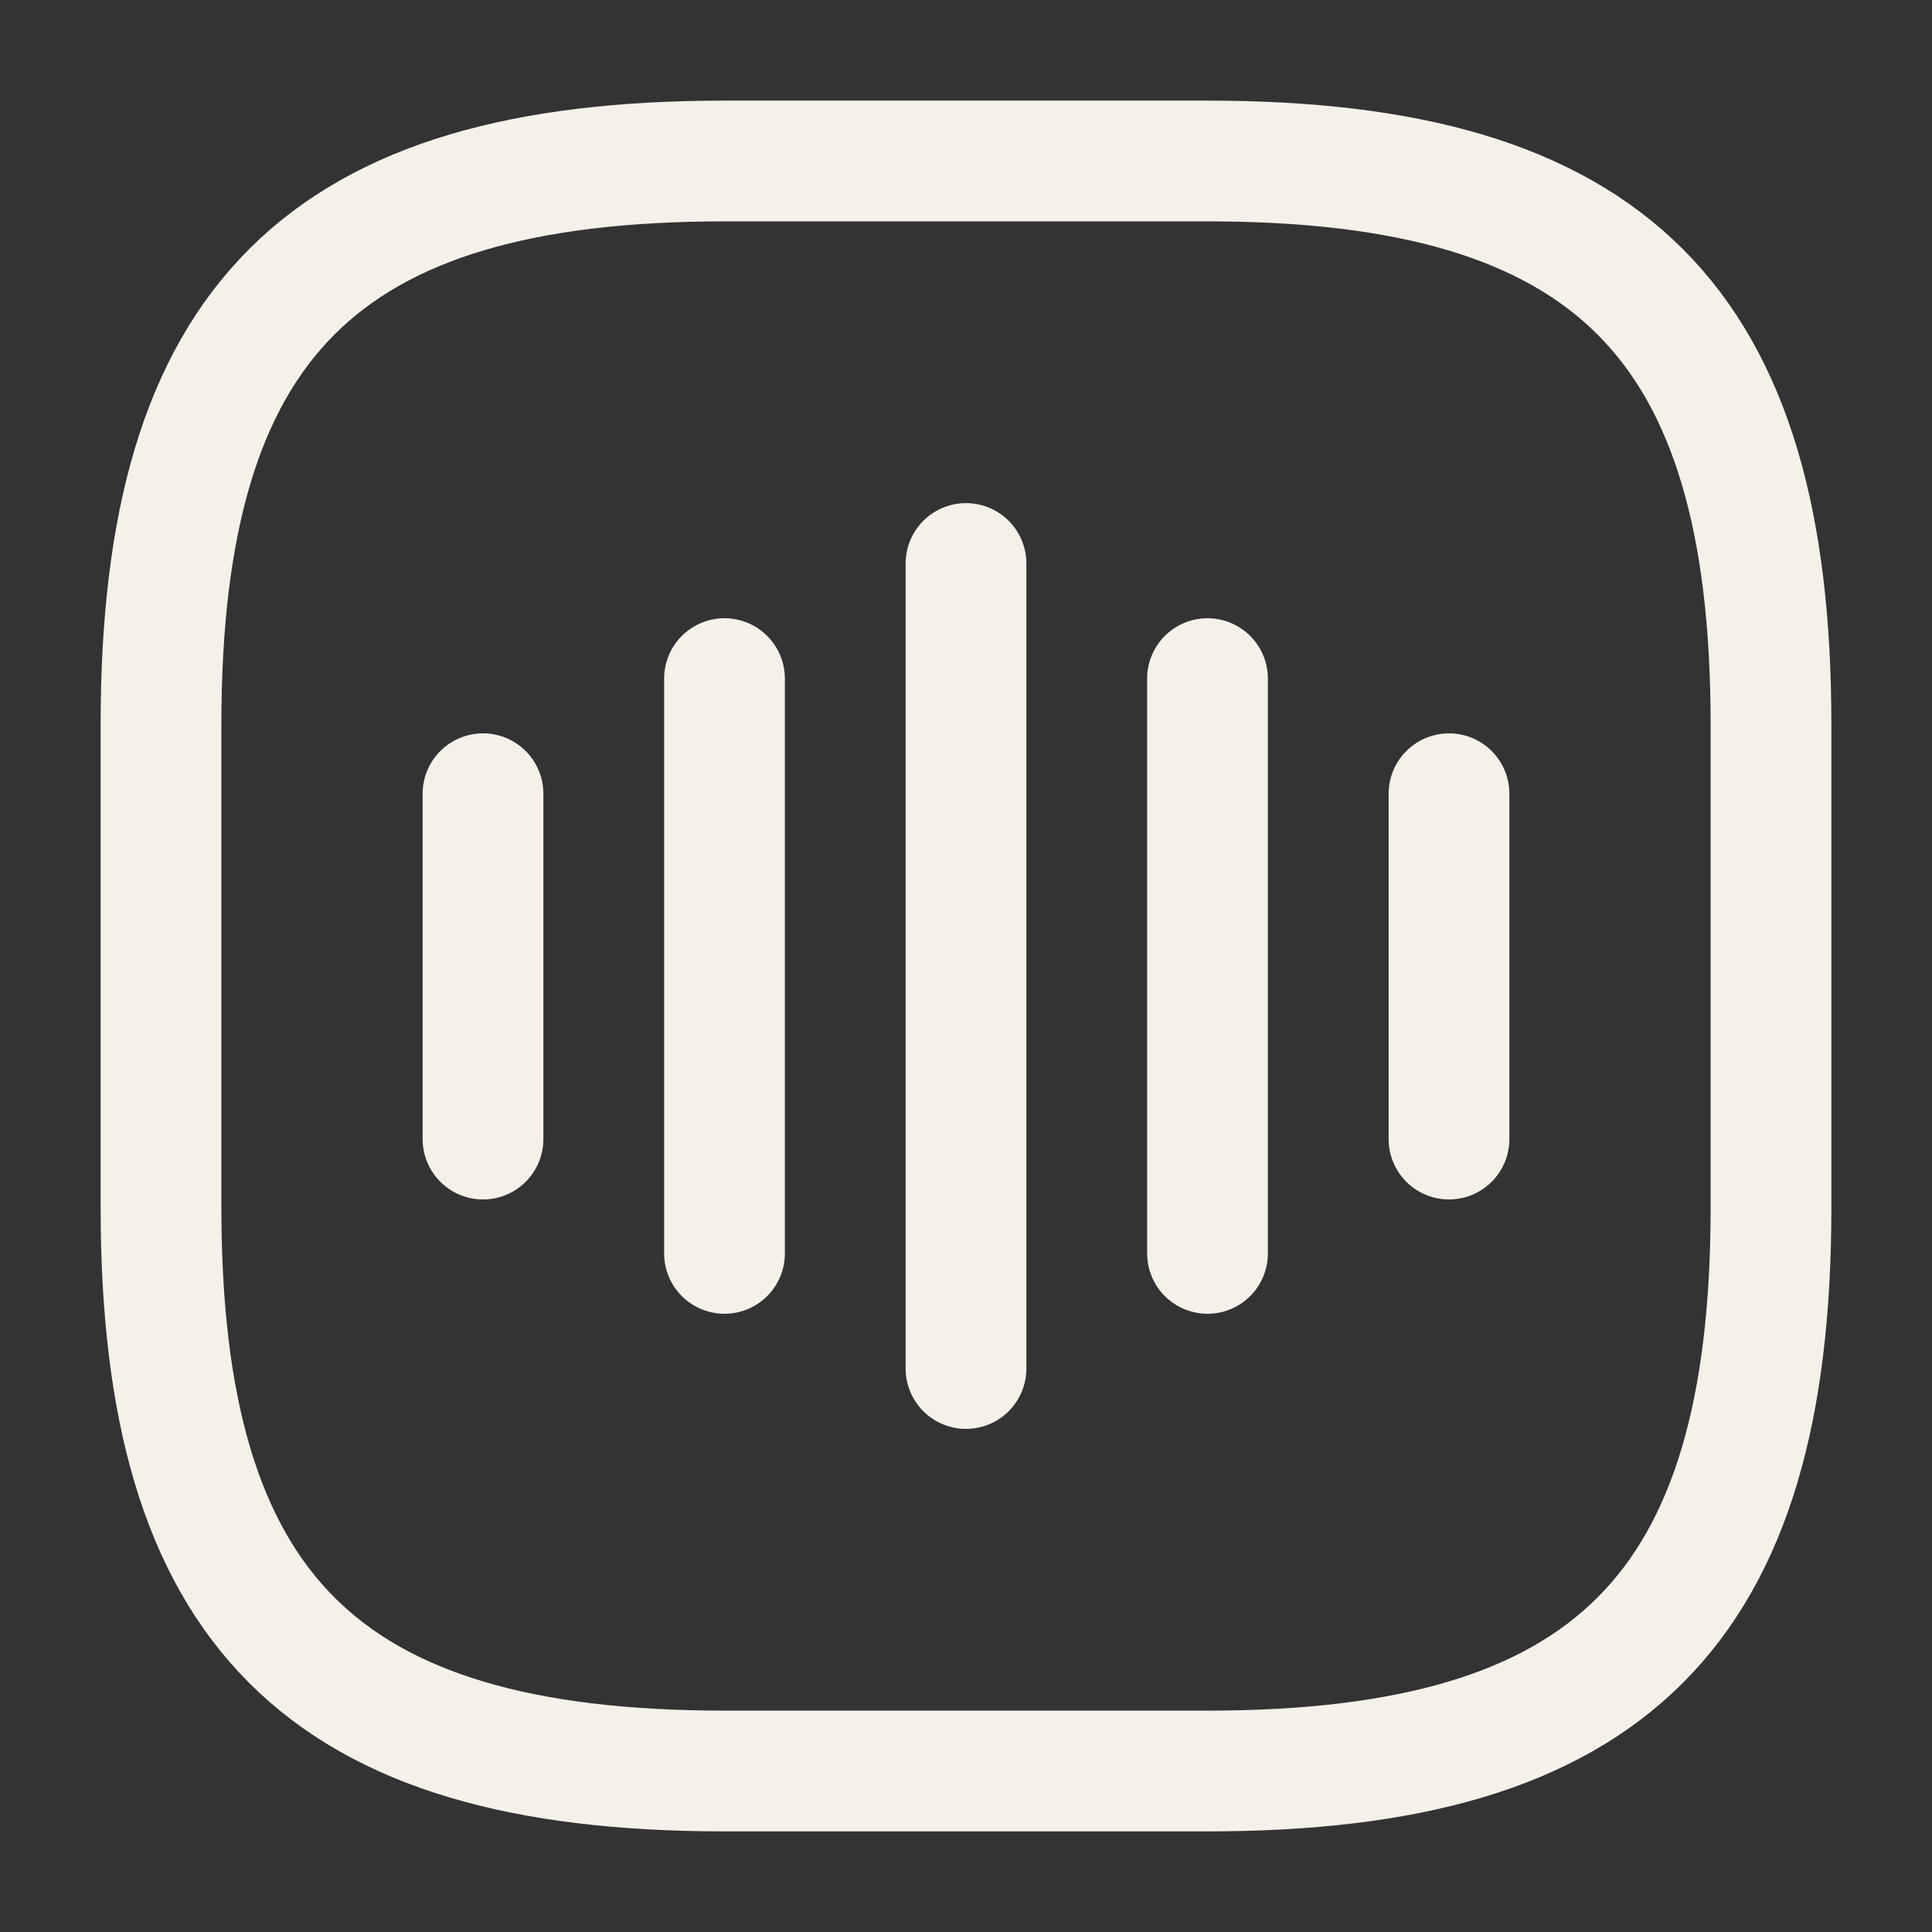 <svg fill="none" height="800" viewBox="0 0 24 24" width="800" xmlns="http://www.w3.org/2000/svg"><rect x="0" y="0" width="24" height="24" fill="#333333" stroke="none"/><g stroke="#f5f1e9" stroke-linecap="round" stroke-linejoin="round" stroke-width="1.5"><path d="m6 9.86v4.29"/><path d="m9 8.43v7.14"/><path d="m12 7v10"/><path d="m15 8.43v7.14"/><path d="m18 9.86v4.29"/><path d="m9 22h6c5 0 7-2 7-7v-6c0-5-2-7-7-7h-6c-5 0-7 2-7 7v6c0 5 2 7 7 7z"/></g></svg>